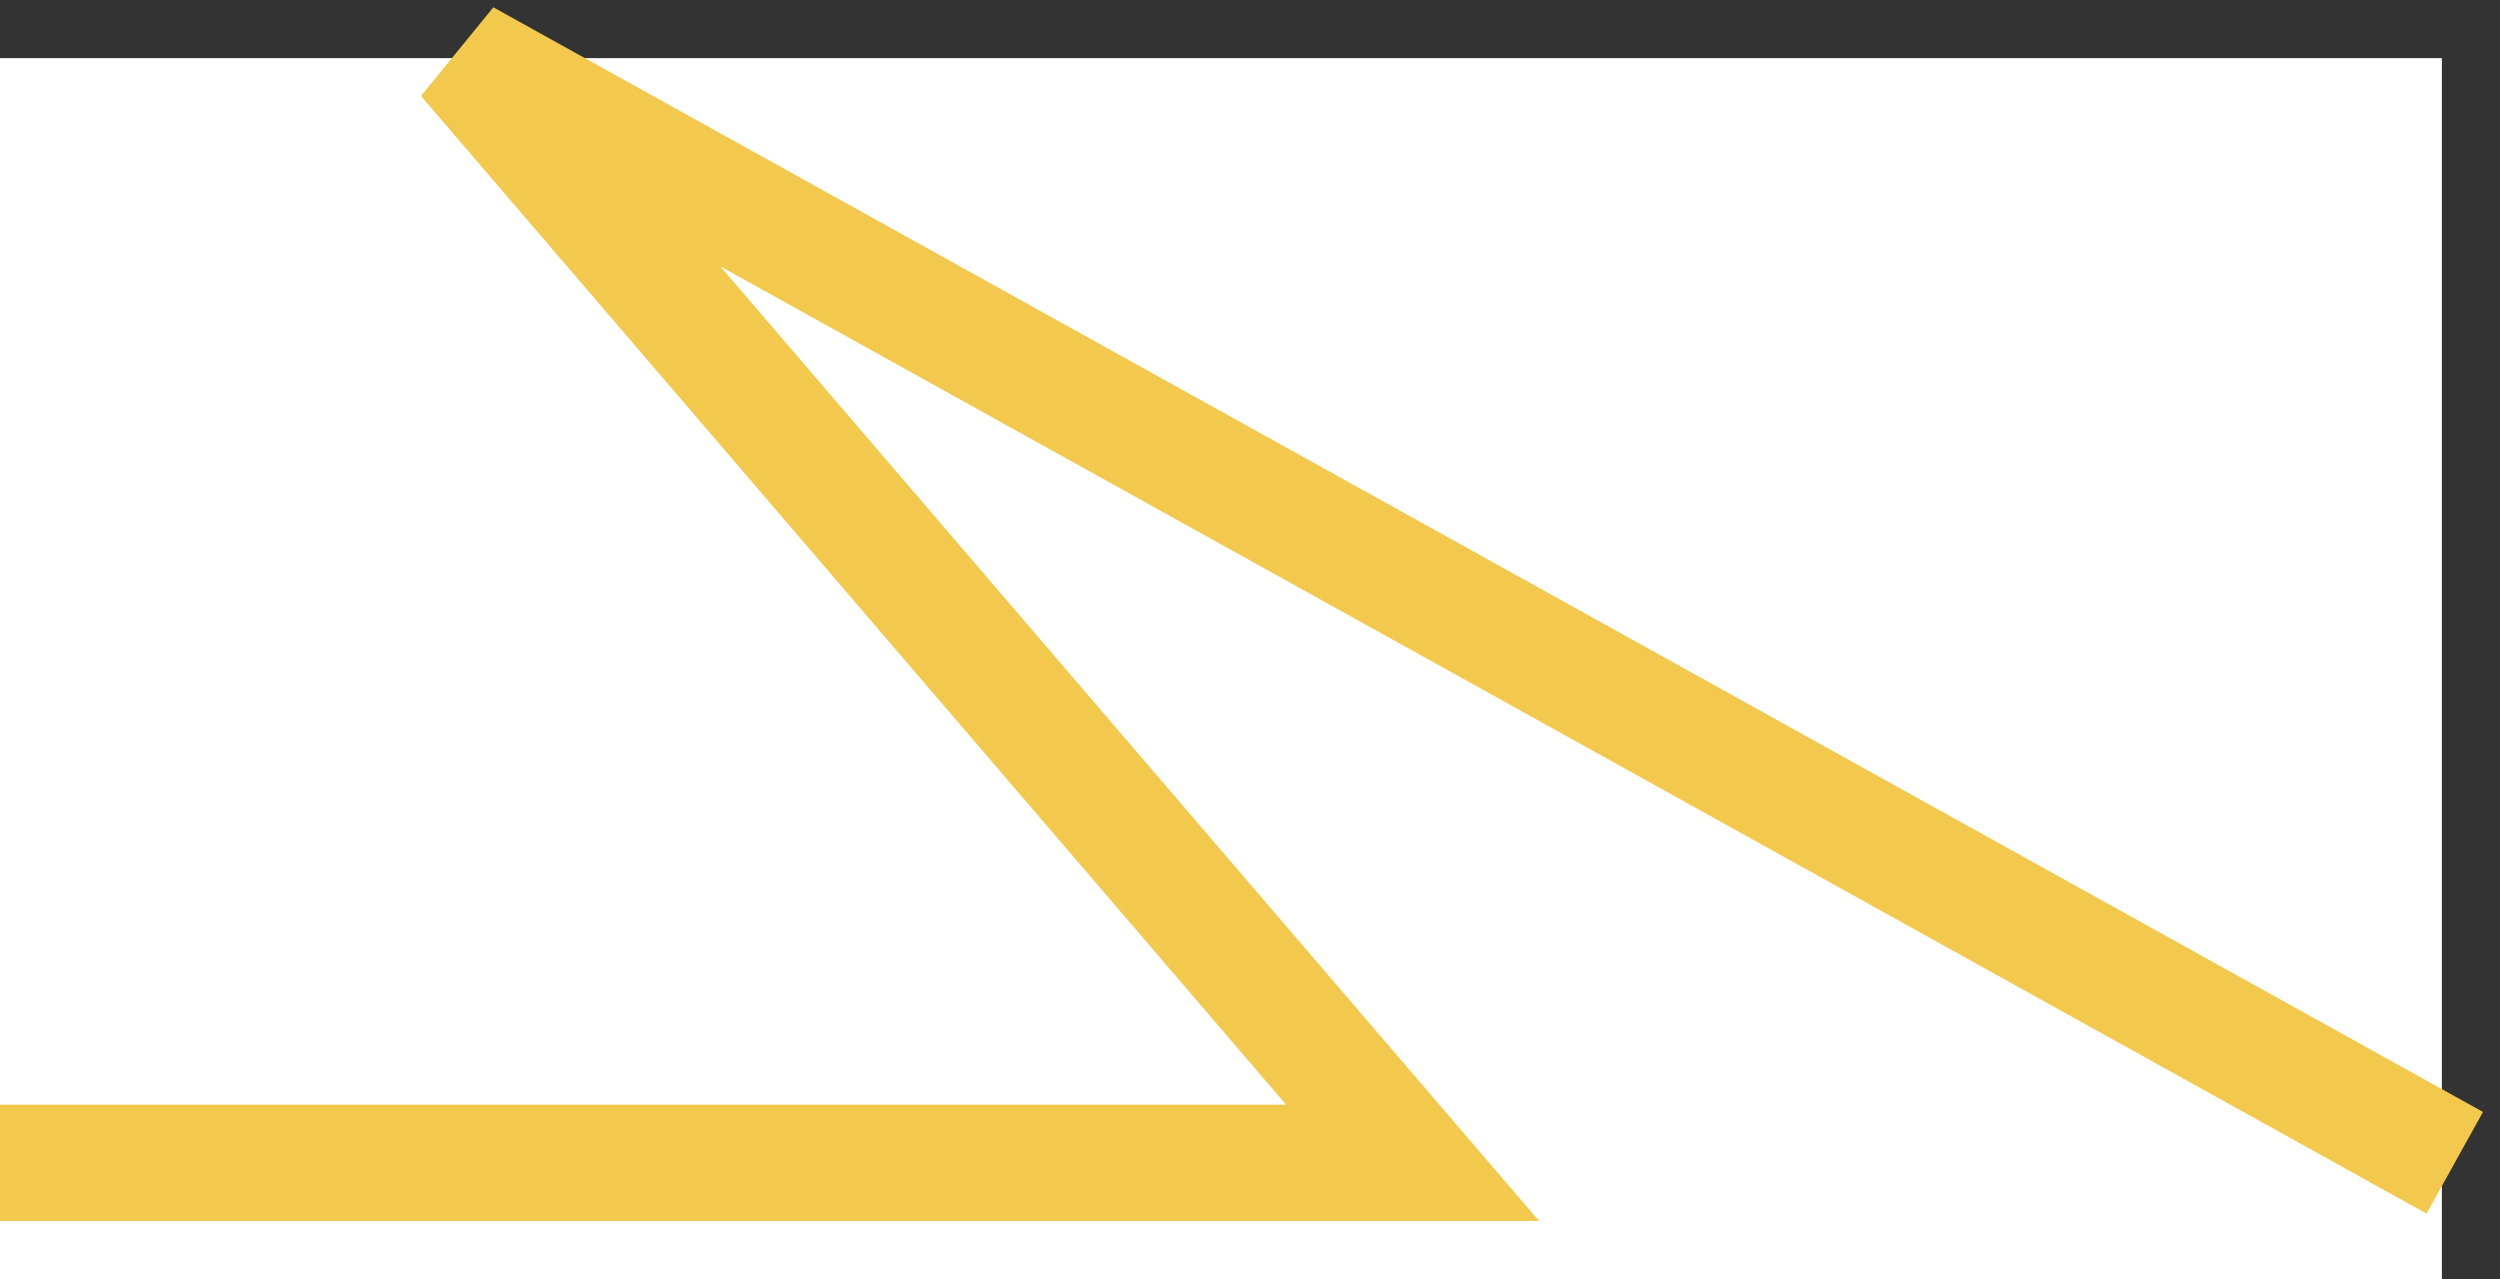 <svg width="43" height="22" viewBox="0 0 43 22" fill="none" xmlns="http://www.w3.org/2000/svg">
<rect x="0" y="0" width="43" height="22" fill="#333333" stroke="none"/>
<rect y="1" width="42" height="21" fill="white"/>
<path d="M42.222 20L8 1L24.296 20H0" stroke="#F2C94C" stroke-width="2"/>
</svg>
